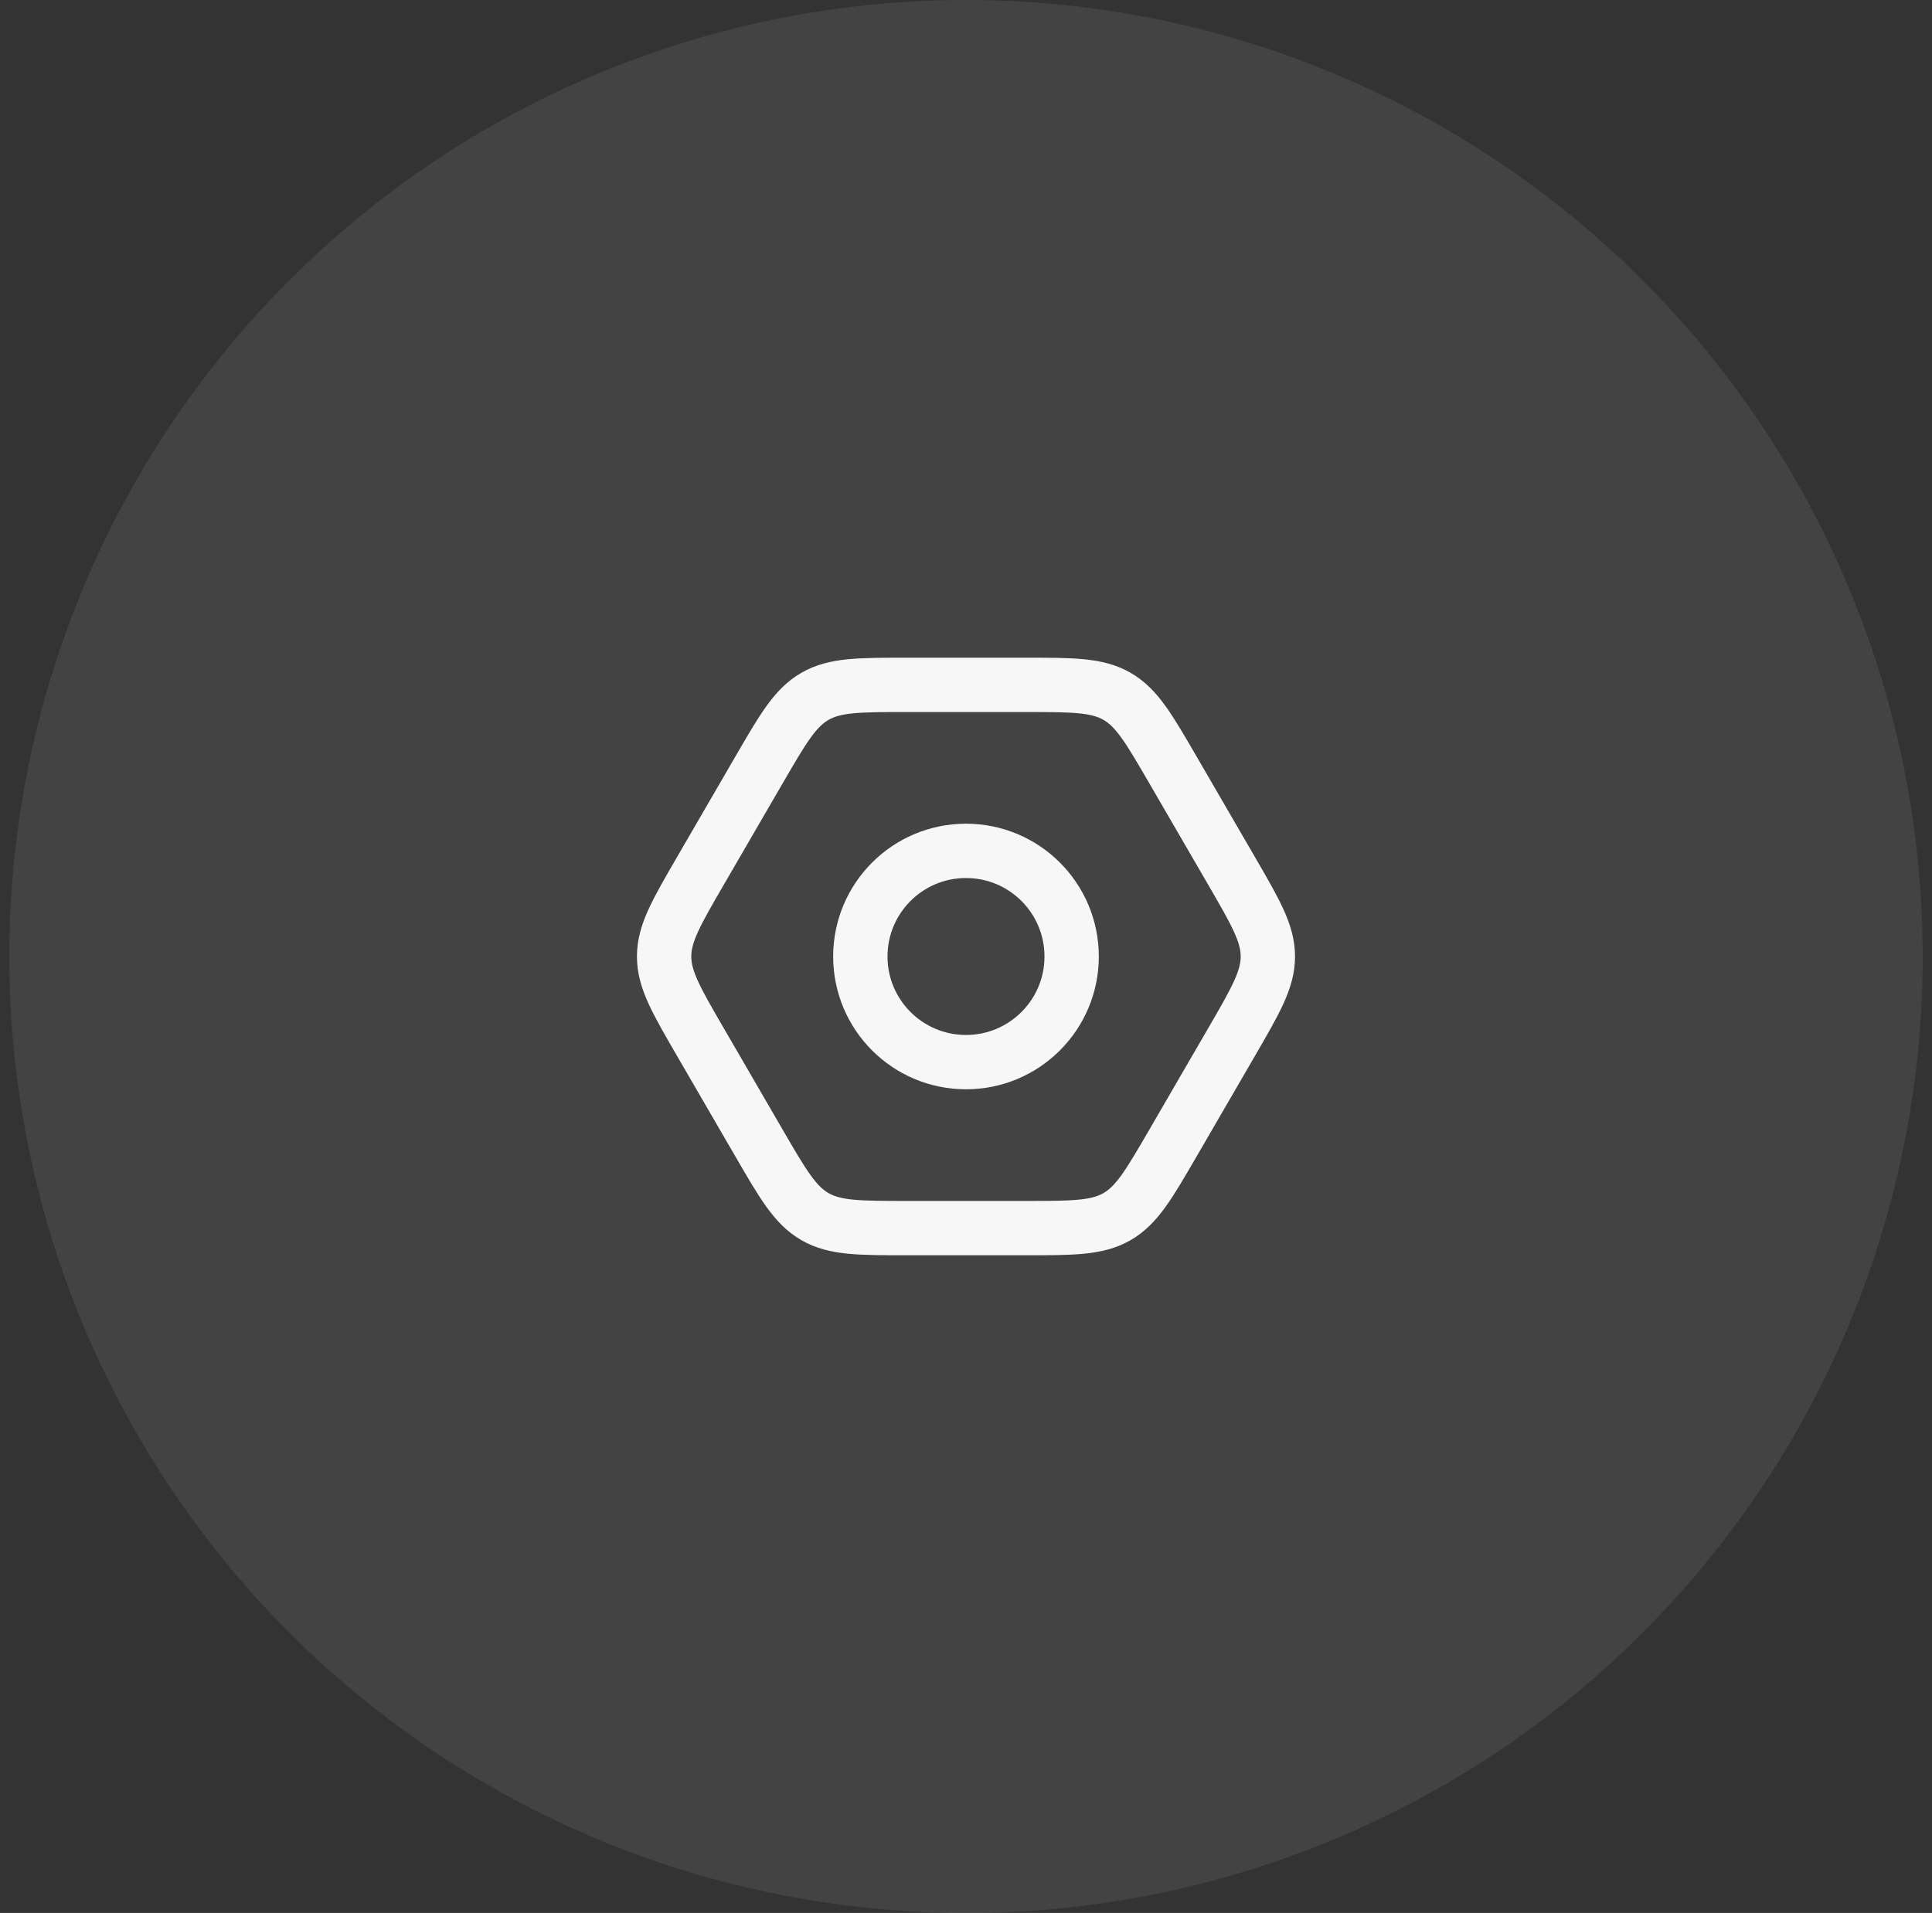 <svg width="104" height="103" viewBox="0 0 104 103" fill="none" xmlns="http://www.w3.org/2000/svg">
<rect x="0" y="0" width="104" height="103" fill="#333333" stroke="none"/>
<circle opacity="0.1" cx="52" cy="51.5" r="51.5" fill="#D9D9D9"/>
<path d="M57.687 51.501C57.687 54.642 55.141 57.188 51.999 57.188C48.858 57.188 46.312 54.642 46.312 51.501C46.312 48.359 48.858 45.813 51.999 45.813C55.141 45.813 57.687 48.359 57.687 51.501Z" stroke="#F7F7F7" stroke-width="2.925"/>
<path d="M66.284 46.872C67.594 49.13 68.249 50.26 68.249 51.5C68.249 52.74 67.594 53.87 66.284 56.128L63.158 61.516C61.853 63.766 61.201 64.89 60.128 65.508C59.055 66.125 57.752 66.125 55.148 66.125H48.851C46.247 66.125 44.944 66.125 43.871 65.508C42.798 64.89 42.146 63.766 40.841 61.516L37.715 56.128C36.405 53.87 35.749 52.74 35.749 51.5C35.749 50.26 36.405 49.13 37.715 46.872L40.841 41.484C42.146 39.234 42.798 38.11 43.871 37.492C44.944 36.875 46.247 36.875 48.851 36.875H55.148C57.752 36.875 59.055 36.875 60.128 37.492C61.201 38.11 61.853 39.234 63.158 41.484L66.284 46.872Z" stroke="#F7F7F7" stroke-width="2.925"/>
</svg>
